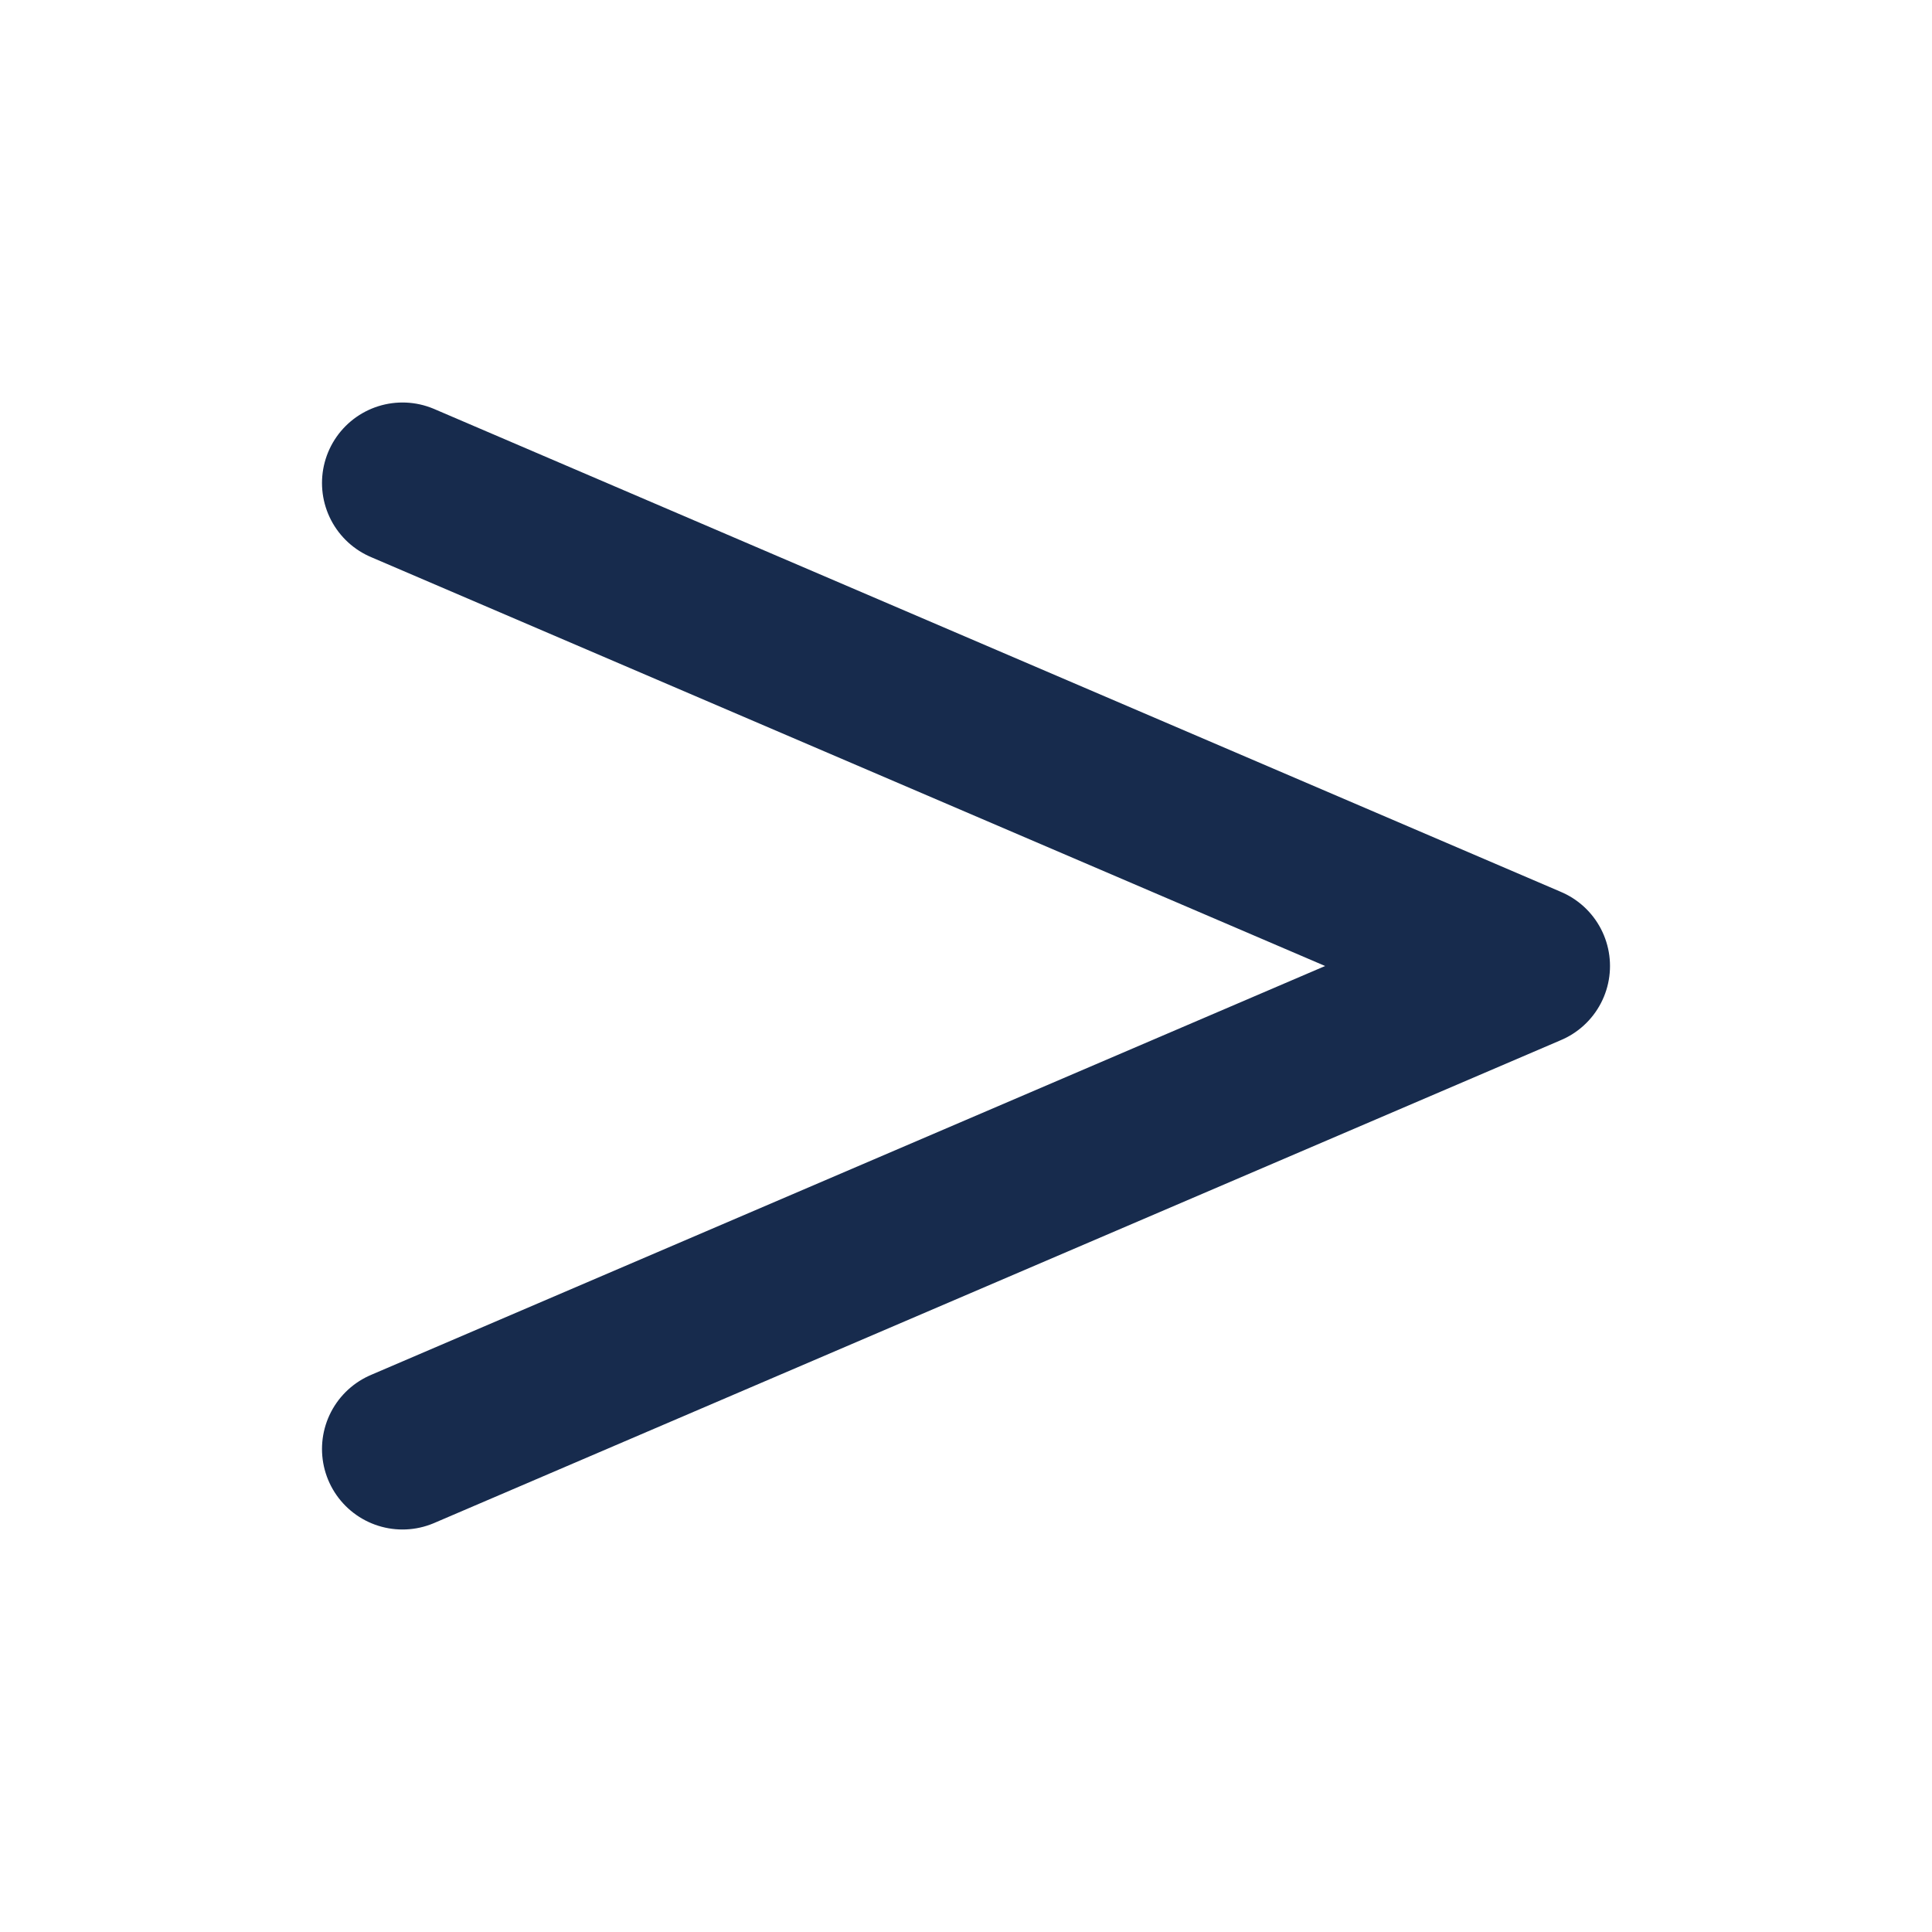 <svg xmlns:xlink="http://www.w3.org/1999/xlink" stroke="currentColor" fill="none" stroke-width="2" viewBox="0 0 24 24" stroke-linecap="round" stroke-linejoin="round"   xmlns="http://www.w3.org/2000/svg" width="1"  height="1" ><path stroke="none" d="M0 0h24v24H0z" fill="none" stroke-width="2px"></path><path d="M5 18l14 -6l-14 -6" stroke="#172B4D" fill="none" stroke-width="2px"></path></svg>